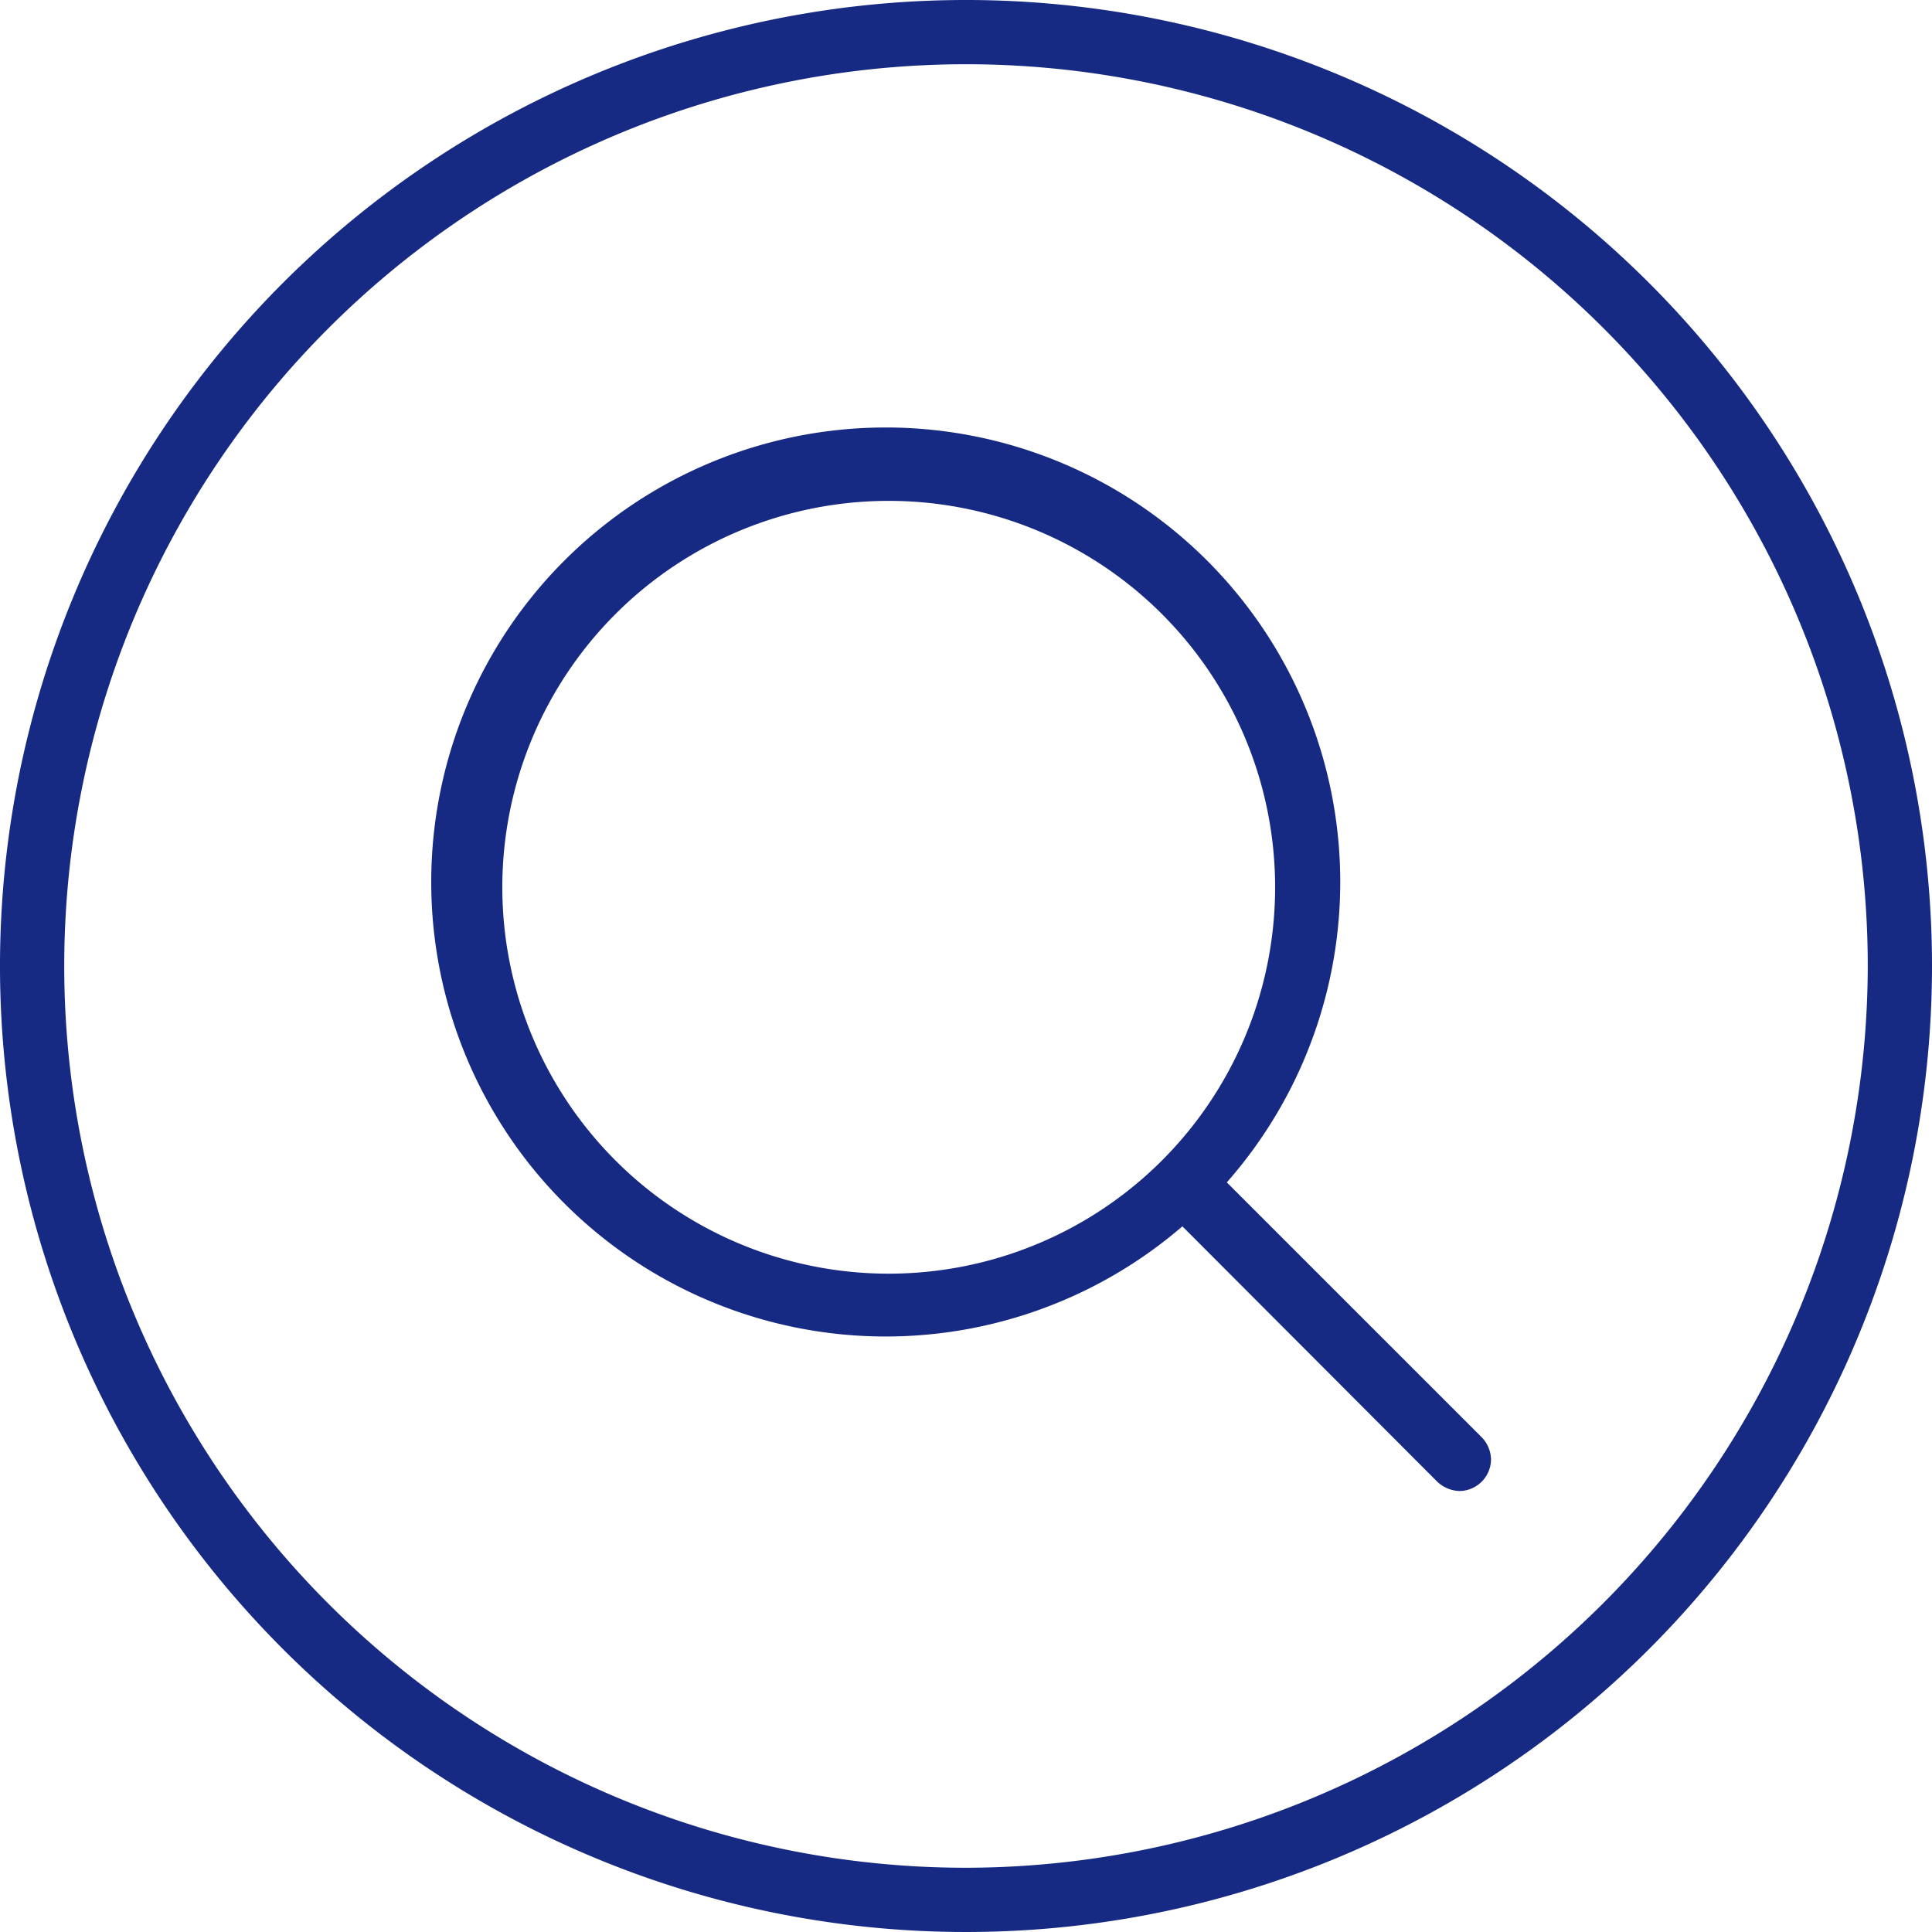 <svg xmlns="http://www.w3.org/2000/svg" viewBox="0 0 40 40"><defs><style>.cls-1{fill:#162983;}</style></defs><g id="Layer_2" data-name="Layer 2"><g id="Layer_1-2" data-name="Layer 1"><path class="cls-1" d="M30.68,29.76,25.4,24.48a9.41,9.41,0,1,0-.92.91l5.28,5.29a.7.7,0,0,0,.46.19.66.66,0,0,0,.65-.66.68.68,0,0,0-.19-.45ZM18.4,26.37a8,8,0,1,1,8-8A8,8,0,0,1,18.4,26.37Z"/><path class="cls-1" d="M20,0A20,20,0,1,0,40,20,20,20,0,0,0,20,0Zm0,38.67A18.67,18.67,0,1,1,38.67,20,18.7,18.7,0,0,1,20,38.67Z"/></g></g></svg>